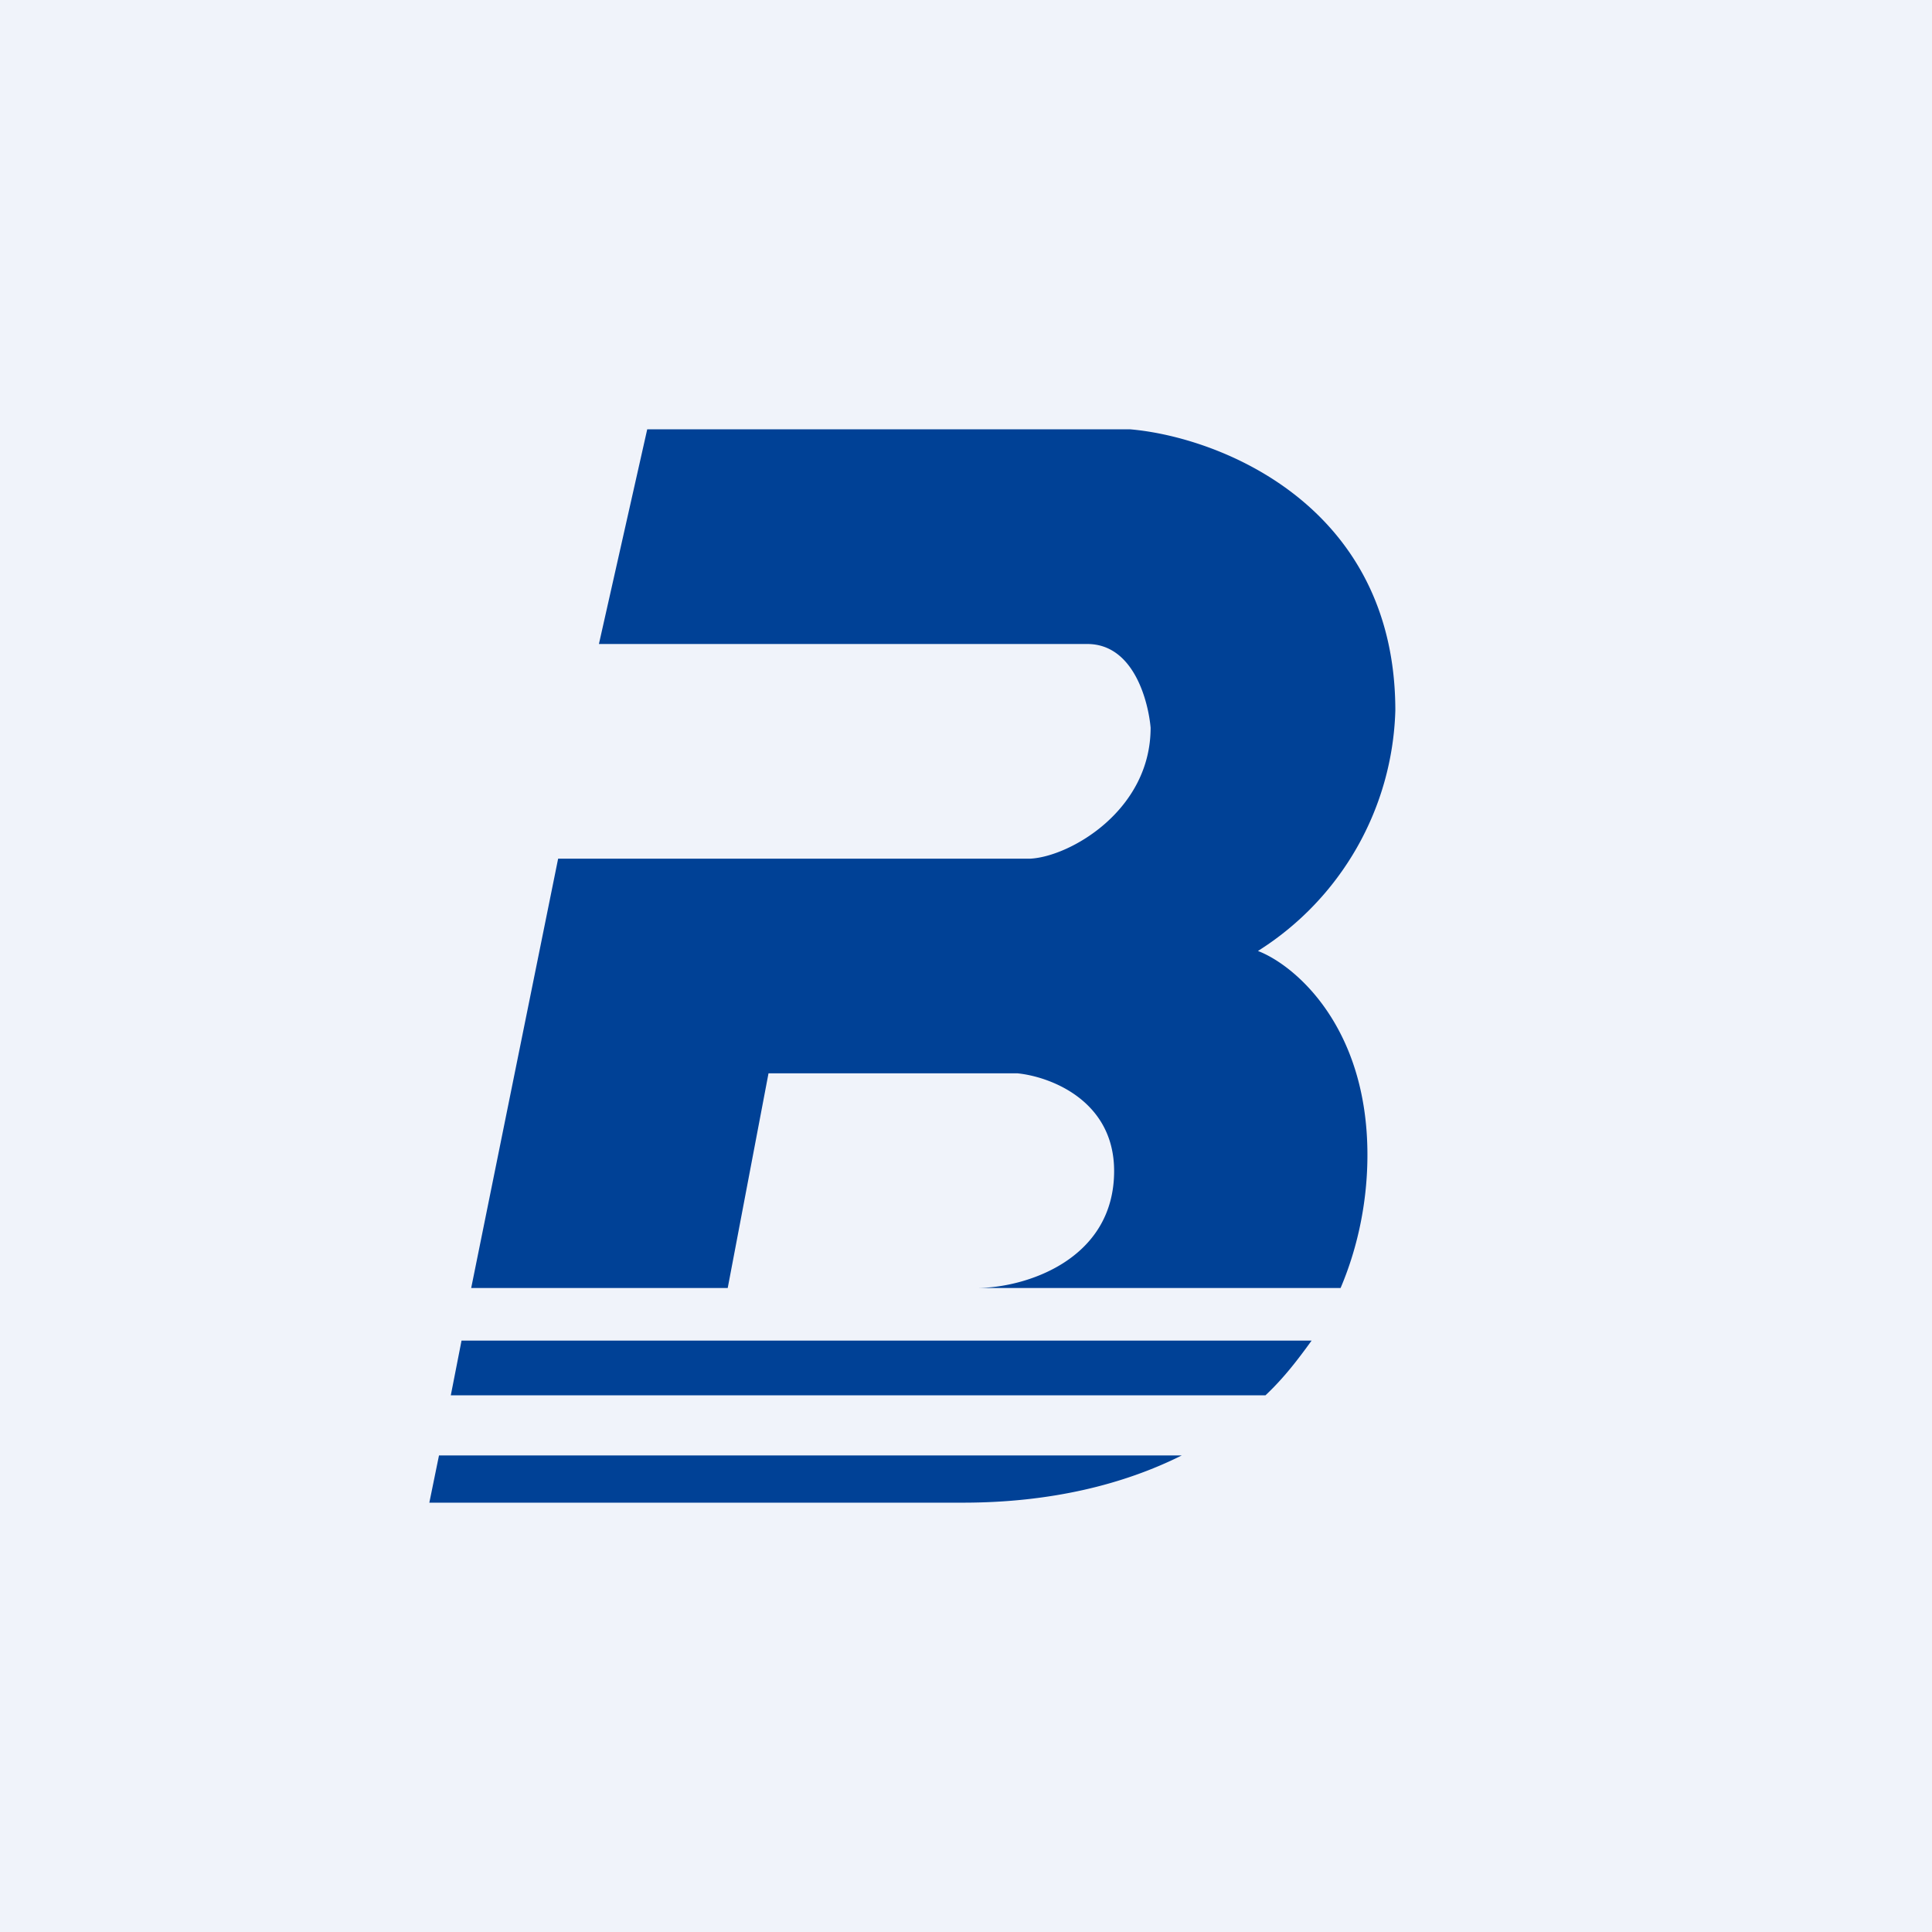 <!-- by TradingView --><svg width="18" height="18" viewBox="0 0 18 18" xmlns="http://www.w3.org/2000/svg"><path fill="#F0F3FA" d="M0 0h18v18H0z"/><path fill-rule="evenodd" d="M4.09 13.56 4 14h4.97c.82 0 1.5-.17 2.04-.44H4.09Zm.1-.56h7.6c.17-.16.3-.33.43-.51H4.3l-.1.51Zm.2-1h8.1c.17-.4.25-.83.25-1.24 0-1.2-.68-1.77-1.02-1.9A2.74 2.74 0 0 0 13 6.62C13 4.7 11.35 4.07 10.53 4h-4.5l-.45 2h4.55c.44 0 .57.55.59.78 0 .77-.75 1.2-1.12 1.22H5.2l-.81 4Zm2.77-2-.38 2H9.1c.45 0 1.28-.26 1.28-1.09 0-.66-.6-.88-.9-.91H7.16Z" fill="#004196"/></svg>